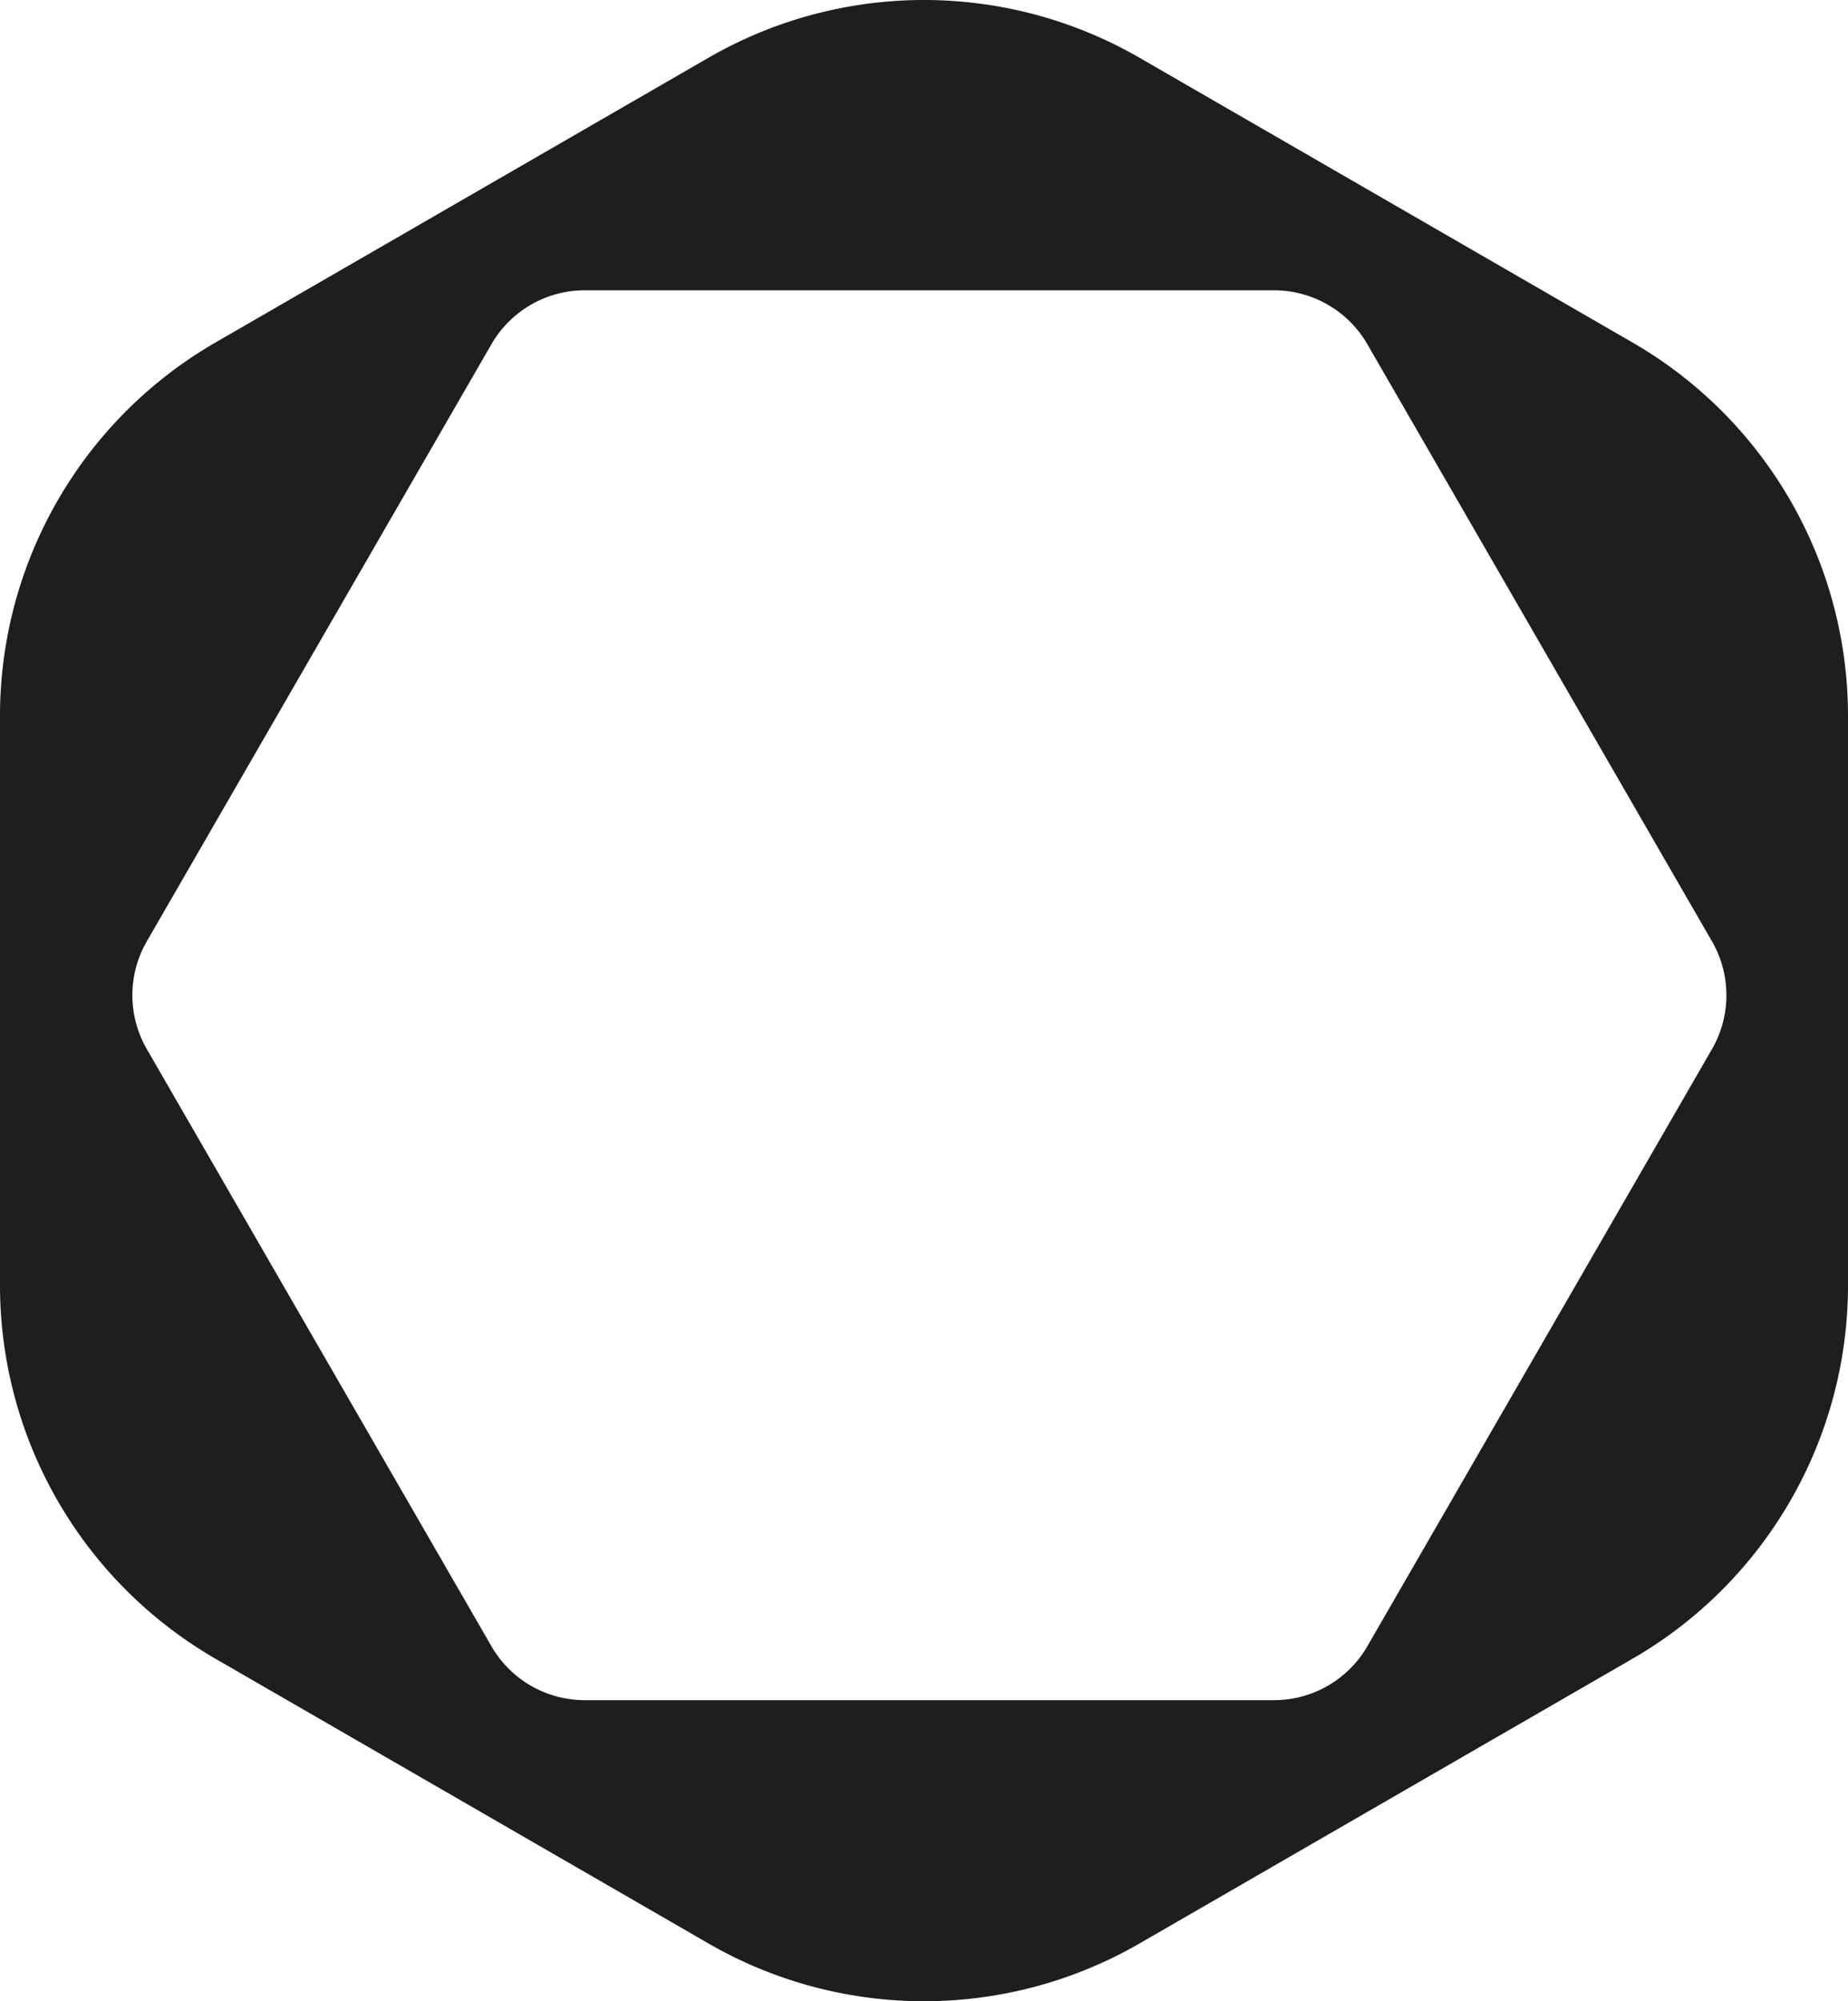 <svg xmlns="http://www.w3.org/2000/svg" fill="#1e1e1e" viewBox="0 0 132.89 143.86"><path fill-rule="evenodd" d="M81.945 4.153a31 31 0 0 0-31 0L15.5 24.617A31 31 0 0 0 0 51.464v40.93a31 31 0 0 0 15.5 26.846l35.445 20.464a31 31 0 0 0 31 0l35.445-20.464a31 31 0 0 0 15.5-26.847V51.464a31 31 0 0 0-15.5-26.847zM10.558 67.666a7.75 7.75 0 0 0 0 7.75L35.34 118.34a7.75 7.75 0 0 0 6.712 3.875h49.563a7.75 7.75 0 0 0 6.711-3.875l24.782-42.923a7.75 7.75 0 0 0 0-7.75L98.326 24.743a7.75 7.75 0 0 0-6.711-3.875H42.052a7.75 7.75 0 0 0-6.712 3.875z" clip-rule="evenodd"/></svg>